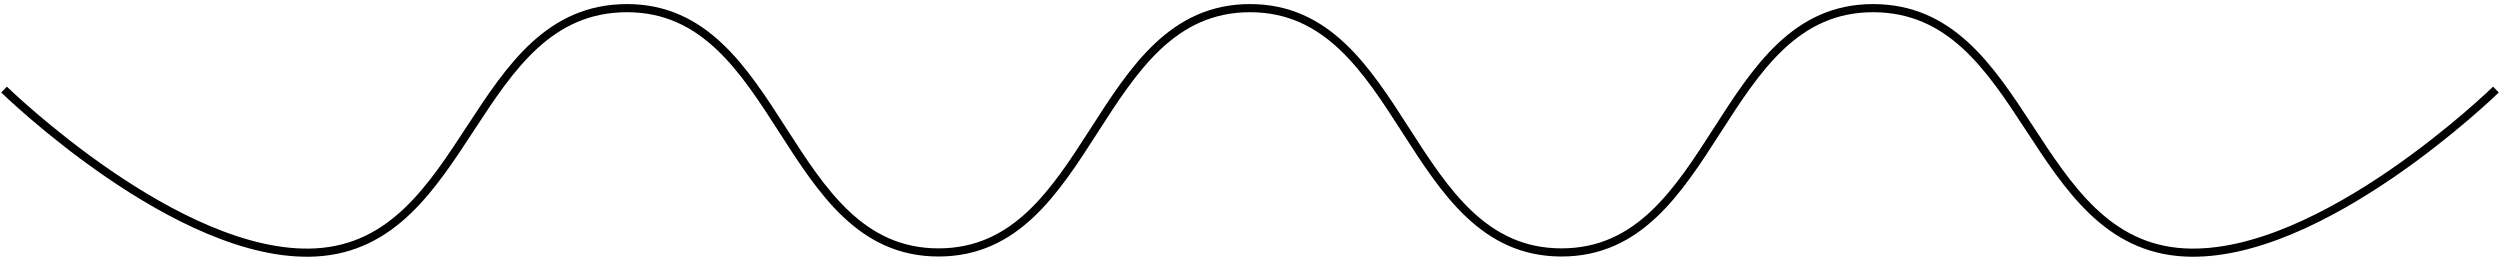<svg width="307" height="32" viewBox="0 0 307 32" fill="none" xmlns="http://www.w3.org/2000/svg">
<path id="lightning-path" d="M0.5 11C0.5 11 21.918 31.899 38.75 31C57.707 29.988 58.016 1 77 1C95.984 1 96.266 31 115.25 31C134.234 31 134.516 1 153.5 1C172.484 1 172.766 31 191.75 31C210.734 31 211.016 1 230 1C248.984 1 249.293 29.988 268.25 31C285.082 31.899 306.5 11 306.5 11" stroke="black"/>
</svg>
